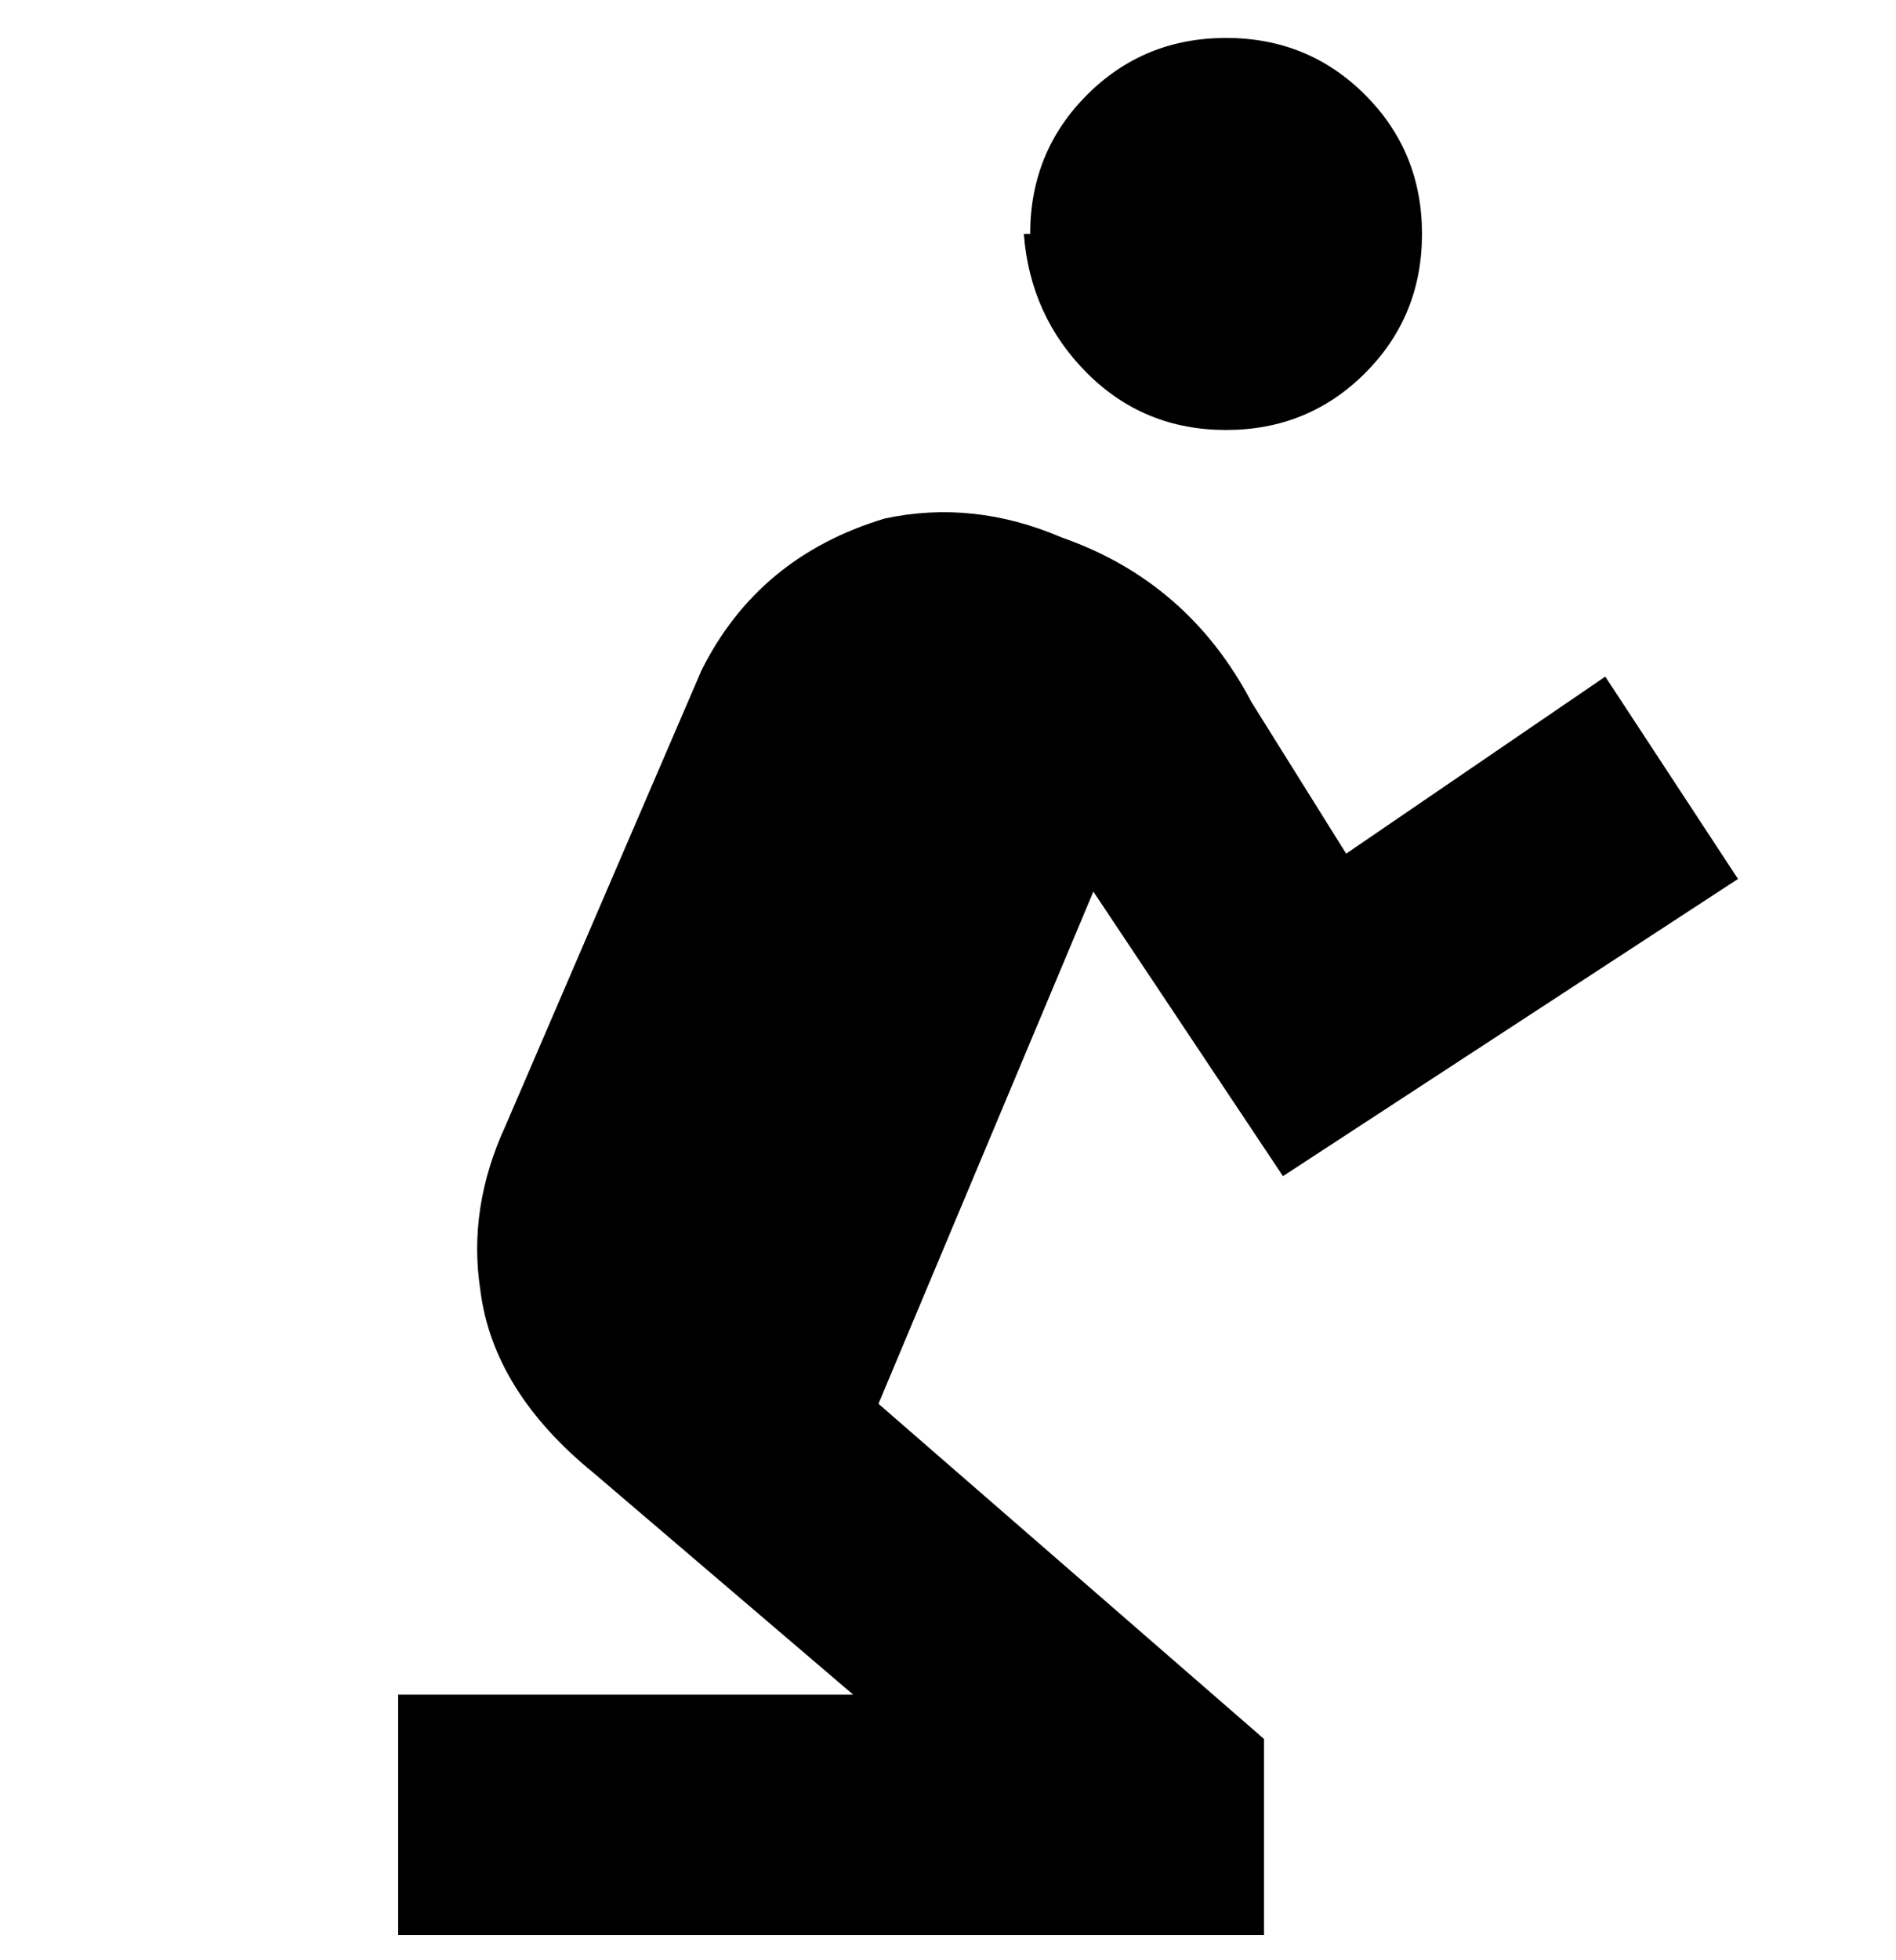 <svg viewBox="0 0 300 310" xmlns="http://www.w3.org/2000/svg"><path d="M163 37q0-13 9-22t22-9q13 0 22 9t9 22q0 13-9 22t-22 9q-13 0-22-9t-10-22h1zm40 149l72-47-21-32-41 28-15-24q-10-19-30-26-14-6-28-3-20 6-29 24l-31 72q-6 13-4 26 2 16 18 29l41 35H63v38h137v-31l-61-53 34-81 30 45z"/></svg>